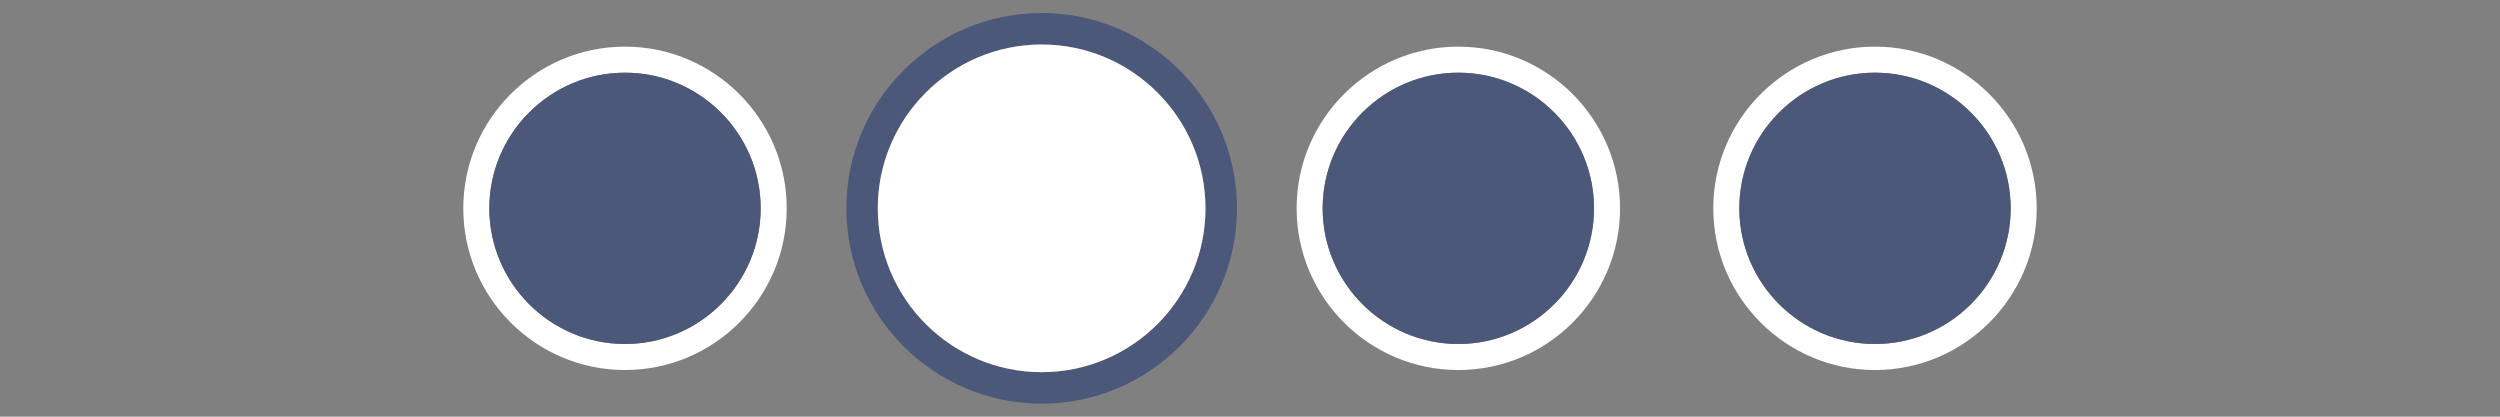 <?xml version="1.0" encoding="UTF-8" standalone="no"?>
<!DOCTYPE svg PUBLIC "-//W3C//DTD SVG 1.1 Tiny//EN" "http://www.w3.org/Graphics/SVG/1.1/DTD/svg11-tiny.dtd">
<svg xmlns="http://www.w3.org/2000/svg" xmlns:xlink="http://www.w3.org/1999/xlink" width="96" height="16" viewBox="0 0 96 16">
<rect x="0" y="0" width="96" height="16" fill="#808080" stroke="none"/>
<rect fill="none" height="16" width="96"/>
<path d="M56,2.791c2.872,0,5.21,2.338,5.21,5.209s-2.338,5.209-5.21,5.209S50.79,10.871,50.79,8 S53.128,2.791,56,2.791 M56,1.791c-3.424,0-6.21,2.785-6.21,6.209s2.786,6.209,6.21,6.209S62.21,11.424,62.21,8 S59.424,1.791,56,1.791L56,1.791z" fill="#FFFFFF"/>
<path d="M56,13.209c-2.872,0-5.21-2.338-5.21-5.209S53.128,2.791,56,2.791 S61.21,5.129,61.21,8S58.872,13.209,56,13.209L56,13.209z" fill="#4B5879"/>
<path d="M24,2.791c2.872,0,5.21,2.338,5.21,5.209s-2.338,5.209-5.21,5.209S18.79,10.871,18.79,8 S21.128,2.791,24,2.791 M24,1.791c-3.424,0-6.21,2.785-6.21,6.209s2.786,6.209,6.21,6.209S30.21,11.424,30.21,8 S27.424,1.791,24,1.791L24,1.791z" fill="#FFFFFF"/>
<path d="M24,13.209c-2.872,0-5.21-2.338-5.21-5.209S21.128,2.791,24,2.791 S29.21,5.129,29.21,8S26.872,13.209,24,13.209L24,13.209z" fill="#4B5879"/>
<path d="M40,1.709c3.469,0,6.291,2.822,6.291,6.291c0,3.469-2.822,6.291-6.291,6.291 c-3.47,0-6.293-2.822-6.293-6.291C33.707,4.531,36.53,1.709,40,1.709 M40,0.5c-4.136,0-7.5,3.363-7.5,7.5c0,4.135,3.364,7.5,7.5,7.5 c4.135,0,7.5-3.365,7.5-7.5C47.5,3.863,44.135,0.5,40,0.5L40,0.5z" fill="#4B5879"/>
<path d="M40,14.291c-3.47,0-6.293-2.822-6.293-6.291c0-3.469,2.823-6.291,6.293-6.291 c3.469,0,6.291,2.822,6.291,6.291C46.291,11.469,43.469,14.291,40,14.291L40,14.291z" fill="#FFFFFF"/>
<path d="M72,2.791c2.872,0,5.21,2.338,5.21,5.209s-2.338,5.209-5.21,5.209S66.79,10.871,66.79,8 S69.128,2.791,72,2.791 M72,1.791c-3.424,0-6.21,2.785-6.21,6.209s2.786,6.209,6.21,6.209S78.21,11.424,78.21,8 S75.424,1.791,72,1.791L72,1.791z" fill="#FFFFFF"/>
<path d="M72,13.209c-2.872,0-5.21-2.338-5.21-5.209S69.128,2.791,72,2.791 S77.21,5.129,77.21,8S74.872,13.209,72,13.209L72,13.209z" fill="#4B5879"/>
</svg>